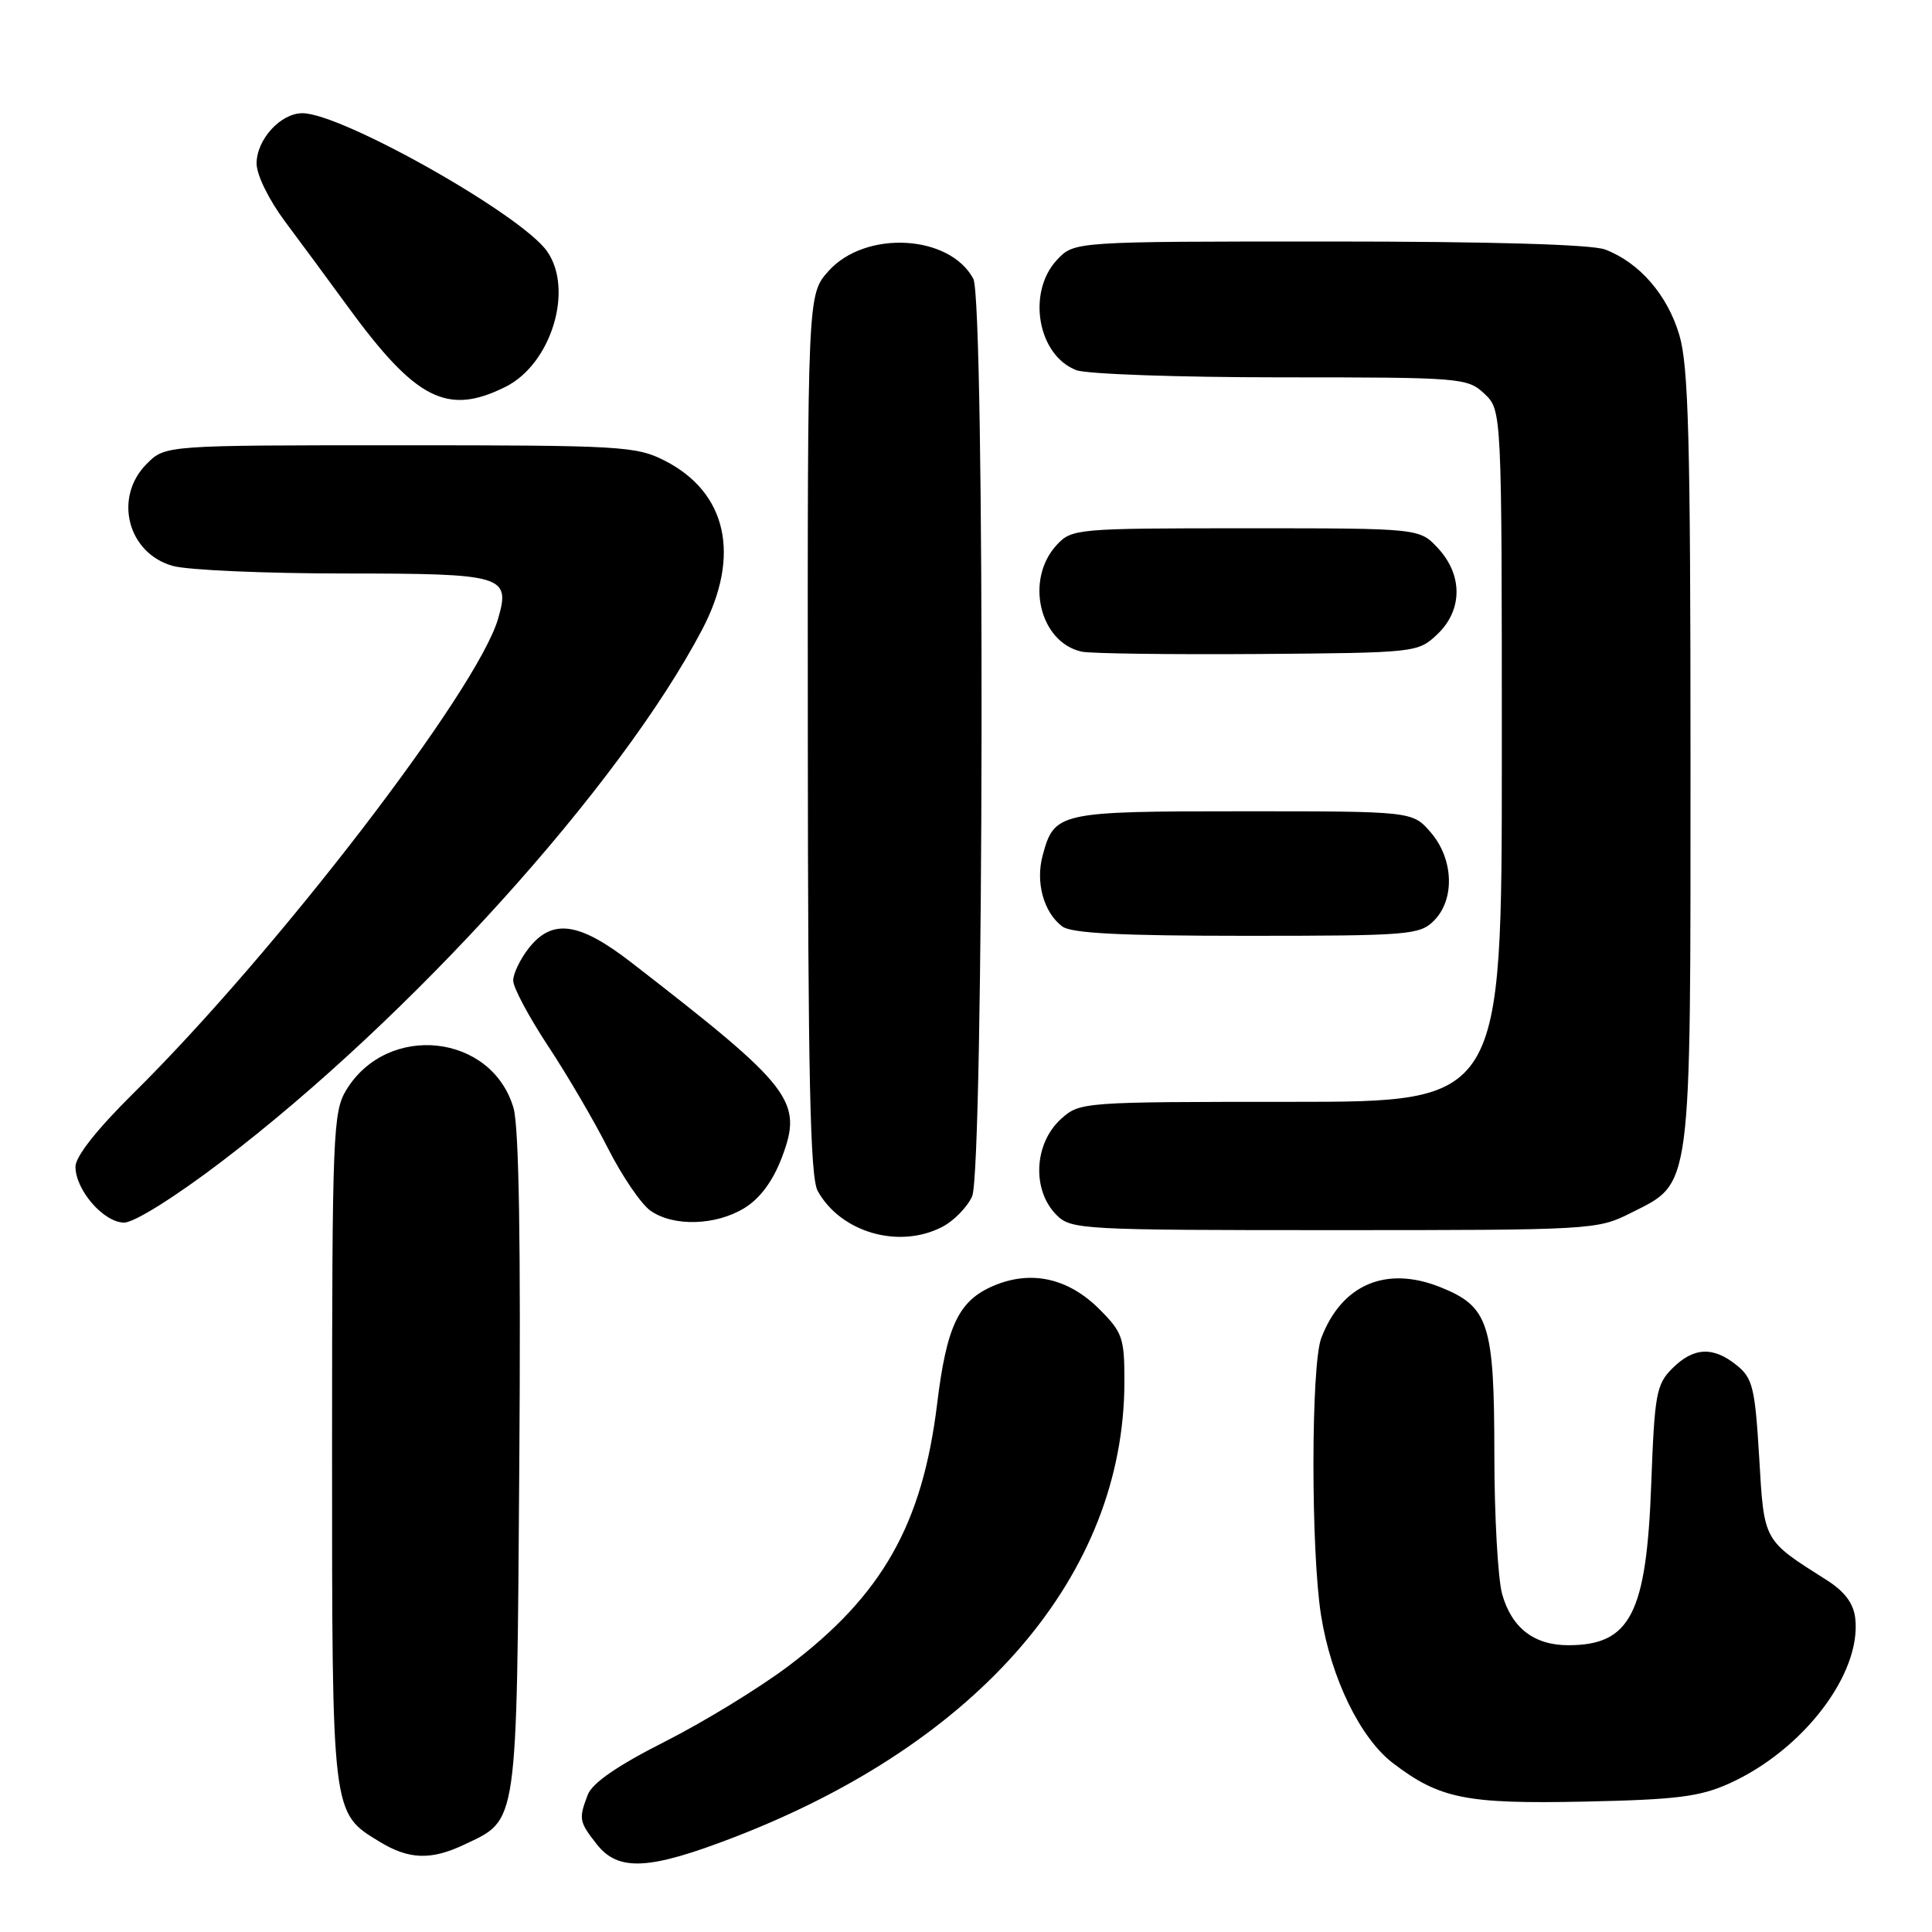 <?xml version="1.0" encoding="UTF-8" standalone="no"?>
<!DOCTYPE svg PUBLIC "-//W3C//DTD SVG 1.1//EN" "http://www.w3.org/Graphics/SVG/1.1/DTD/svg11.dtd" >
<svg xmlns="http://www.w3.org/2000/svg" xmlns:xlink="http://www.w3.org/1999/xlink" version="1.1" viewBox="0 0 256 256">
 <g >
 <path fill="currentColor"
d=" M 97.29 243.44 C 129.86 230.87 148.94 208.62 148.99 183.15 C 149.00 177.28 148.75 176.55 145.68 173.48 C 141.57 169.37 136.68 168.27 131.73 170.34 C 127.04 172.30 125.44 175.63 124.17 186.05 C 122.22 202.00 116.89 211.40 104.47 220.76 C 100.64 223.65 93.28 228.15 88.13 230.76 C 81.82 233.95 78.48 236.25 77.88 237.82 C 76.66 241.02 76.73 241.38 79.07 244.37 C 81.94 248.01 86.00 247.80 97.29 243.44 Z  M 61.54 244.41 C 68.67 241.03 68.46 242.42 68.81 194.00 C 69.02 164.77 68.77 149.29 68.04 146.80 C 65.14 136.95 51.35 135.47 45.89 144.42 C 44.12 147.31 44.01 150.22 44.00 191.80 C 44.00 240.70 43.93 240.16 50.30 244.04 C 54.18 246.41 57.13 246.51 61.54 244.41 Z  M 229.18 236.30 C 238.97 231.86 246.67 221.74 245.83 214.43 C 245.60 212.44 244.43 210.88 242.00 209.34 C 233.59 204.01 233.76 204.33 233.10 193.09 C 232.55 183.89 232.24 182.61 230.13 180.91 C 227.01 178.38 224.41 178.50 221.59 181.32 C 219.47 183.44 219.24 184.71 218.80 196.57 C 218.17 213.86 216.04 218.00 207.79 218.00 C 203.27 218.00 200.29 215.69 199.04 211.22 C 198.48 209.17 198.01 200.84 198.01 192.70 C 198.00 175.35 197.28 173.13 190.84 170.55 C 183.65 167.68 177.76 170.21 175.07 177.32 C 173.71 180.90 173.69 205.46 175.04 214.00 C 176.36 222.35 180.23 230.31 184.58 233.63 C 190.77 238.35 194.25 239.05 210.00 238.72 C 222.21 238.46 225.24 238.08 229.18 236.30 Z  M 124.85 162.57 C 126.37 161.79 128.15 159.97 128.81 158.53 C 130.37 155.08 130.53 39.86 128.97 36.94 C 125.82 31.06 114.65 30.47 109.78 35.92 C 107.00 39.03 107.00 39.03 107.04 97.27 C 107.06 142.71 107.35 156.01 108.35 157.81 C 111.40 163.31 119.12 165.54 124.85 162.57 Z  M 216.04 160.75 C 224.26 156.61 224.00 158.58 224.00 100.43 C 224.00 58.31 223.74 48.49 222.52 44.39 C 220.94 39.06 217.22 34.78 212.68 33.06 C 210.90 32.39 197.53 32.00 176.11 32.00 C 142.35 32.00 142.35 32.00 140.07 34.42 C 136.03 38.72 137.49 47.10 142.63 49.05 C 144.00 49.57 156.21 50.00 169.75 50.00 C 193.65 50.00 194.44 50.06 196.69 52.17 C 199.00 54.35 199.00 54.35 199.00 100.17 C 199.00 146.00 199.00 146.00 171.06 146.00 C 143.48 146.00 143.08 146.03 140.61 148.25 C 137.00 151.50 136.70 157.70 140.00 161.00 C 141.92 162.92 143.33 163.00 176.79 163.00 C 210.88 163.00 211.67 162.95 216.04 160.75 Z  M 29.42 153.87 C 54.44 134.82 82.13 104.17 93.03 83.44 C 98.19 73.63 96.34 65.26 88.08 61.04 C 84.31 59.12 82.31 59.00 52.99 59.00 C 21.91 59.00 21.91 59.00 19.45 61.45 C 15.00 65.90 16.90 73.32 22.91 74.99 C 24.88 75.54 35.14 75.99 45.70 75.99 C 66.75 76.00 67.65 76.26 66.01 81.95 C 63.30 91.42 36.49 126.30 17.57 144.97 C 12.83 149.66 10.00 153.25 10.00 154.59 C 10.00 157.69 13.75 162.00 16.45 162.00 C 17.78 162.00 23.22 158.60 29.42 153.87 Z  M 98.63 160.08 C 100.68 158.83 102.39 156.54 103.57 153.45 C 106.45 145.90 105.10 144.14 83.65 127.53 C 76.74 122.18 73.18 121.68 70.07 125.63 C 68.93 127.08 68.00 129.02 68.00 129.93 C 68.00 130.85 70.07 134.72 72.59 138.55 C 75.12 142.37 78.71 148.50 80.57 152.18 C 82.43 155.85 84.96 159.56 86.20 160.43 C 89.24 162.56 94.83 162.40 98.63 160.08 Z  M 190.00 122.00 C 192.81 119.19 192.62 113.83 189.59 110.31 C 187.17 107.50 187.17 107.50 164.74 107.50 C 140.20 107.50 139.70 107.61 138.15 113.38 C 137.20 116.92 138.29 120.89 140.74 122.75 C 141.94 123.67 148.49 124.00 165.19 124.00 C 186.67 124.00 188.12 123.88 190.00 122.00 Z  M 190.42 84.08 C 193.81 80.89 193.86 76.22 190.55 72.65 C 188.10 70.00 188.10 70.00 165.09 70.00 C 142.70 70.00 142.02 70.06 140.04 72.19 C 135.77 76.77 137.73 85.14 143.35 86.35 C 144.53 86.60 155.03 86.74 166.67 86.66 C 187.60 86.50 187.87 86.47 190.42 84.08 Z  M 67.00 51.25 C 73.04 48.23 76.06 38.38 72.49 33.30 C 69.10 28.44 45.27 15.00 40.07 15.00 C 37.18 15.00 34.00 18.49 34.00 21.66 C 34.00 23.18 35.63 26.49 37.81 29.41 C 39.90 32.21 43.59 37.20 45.99 40.50 C 55.09 52.99 59.25 55.12 67.00 51.25 Z "/>
</g>
</svg>